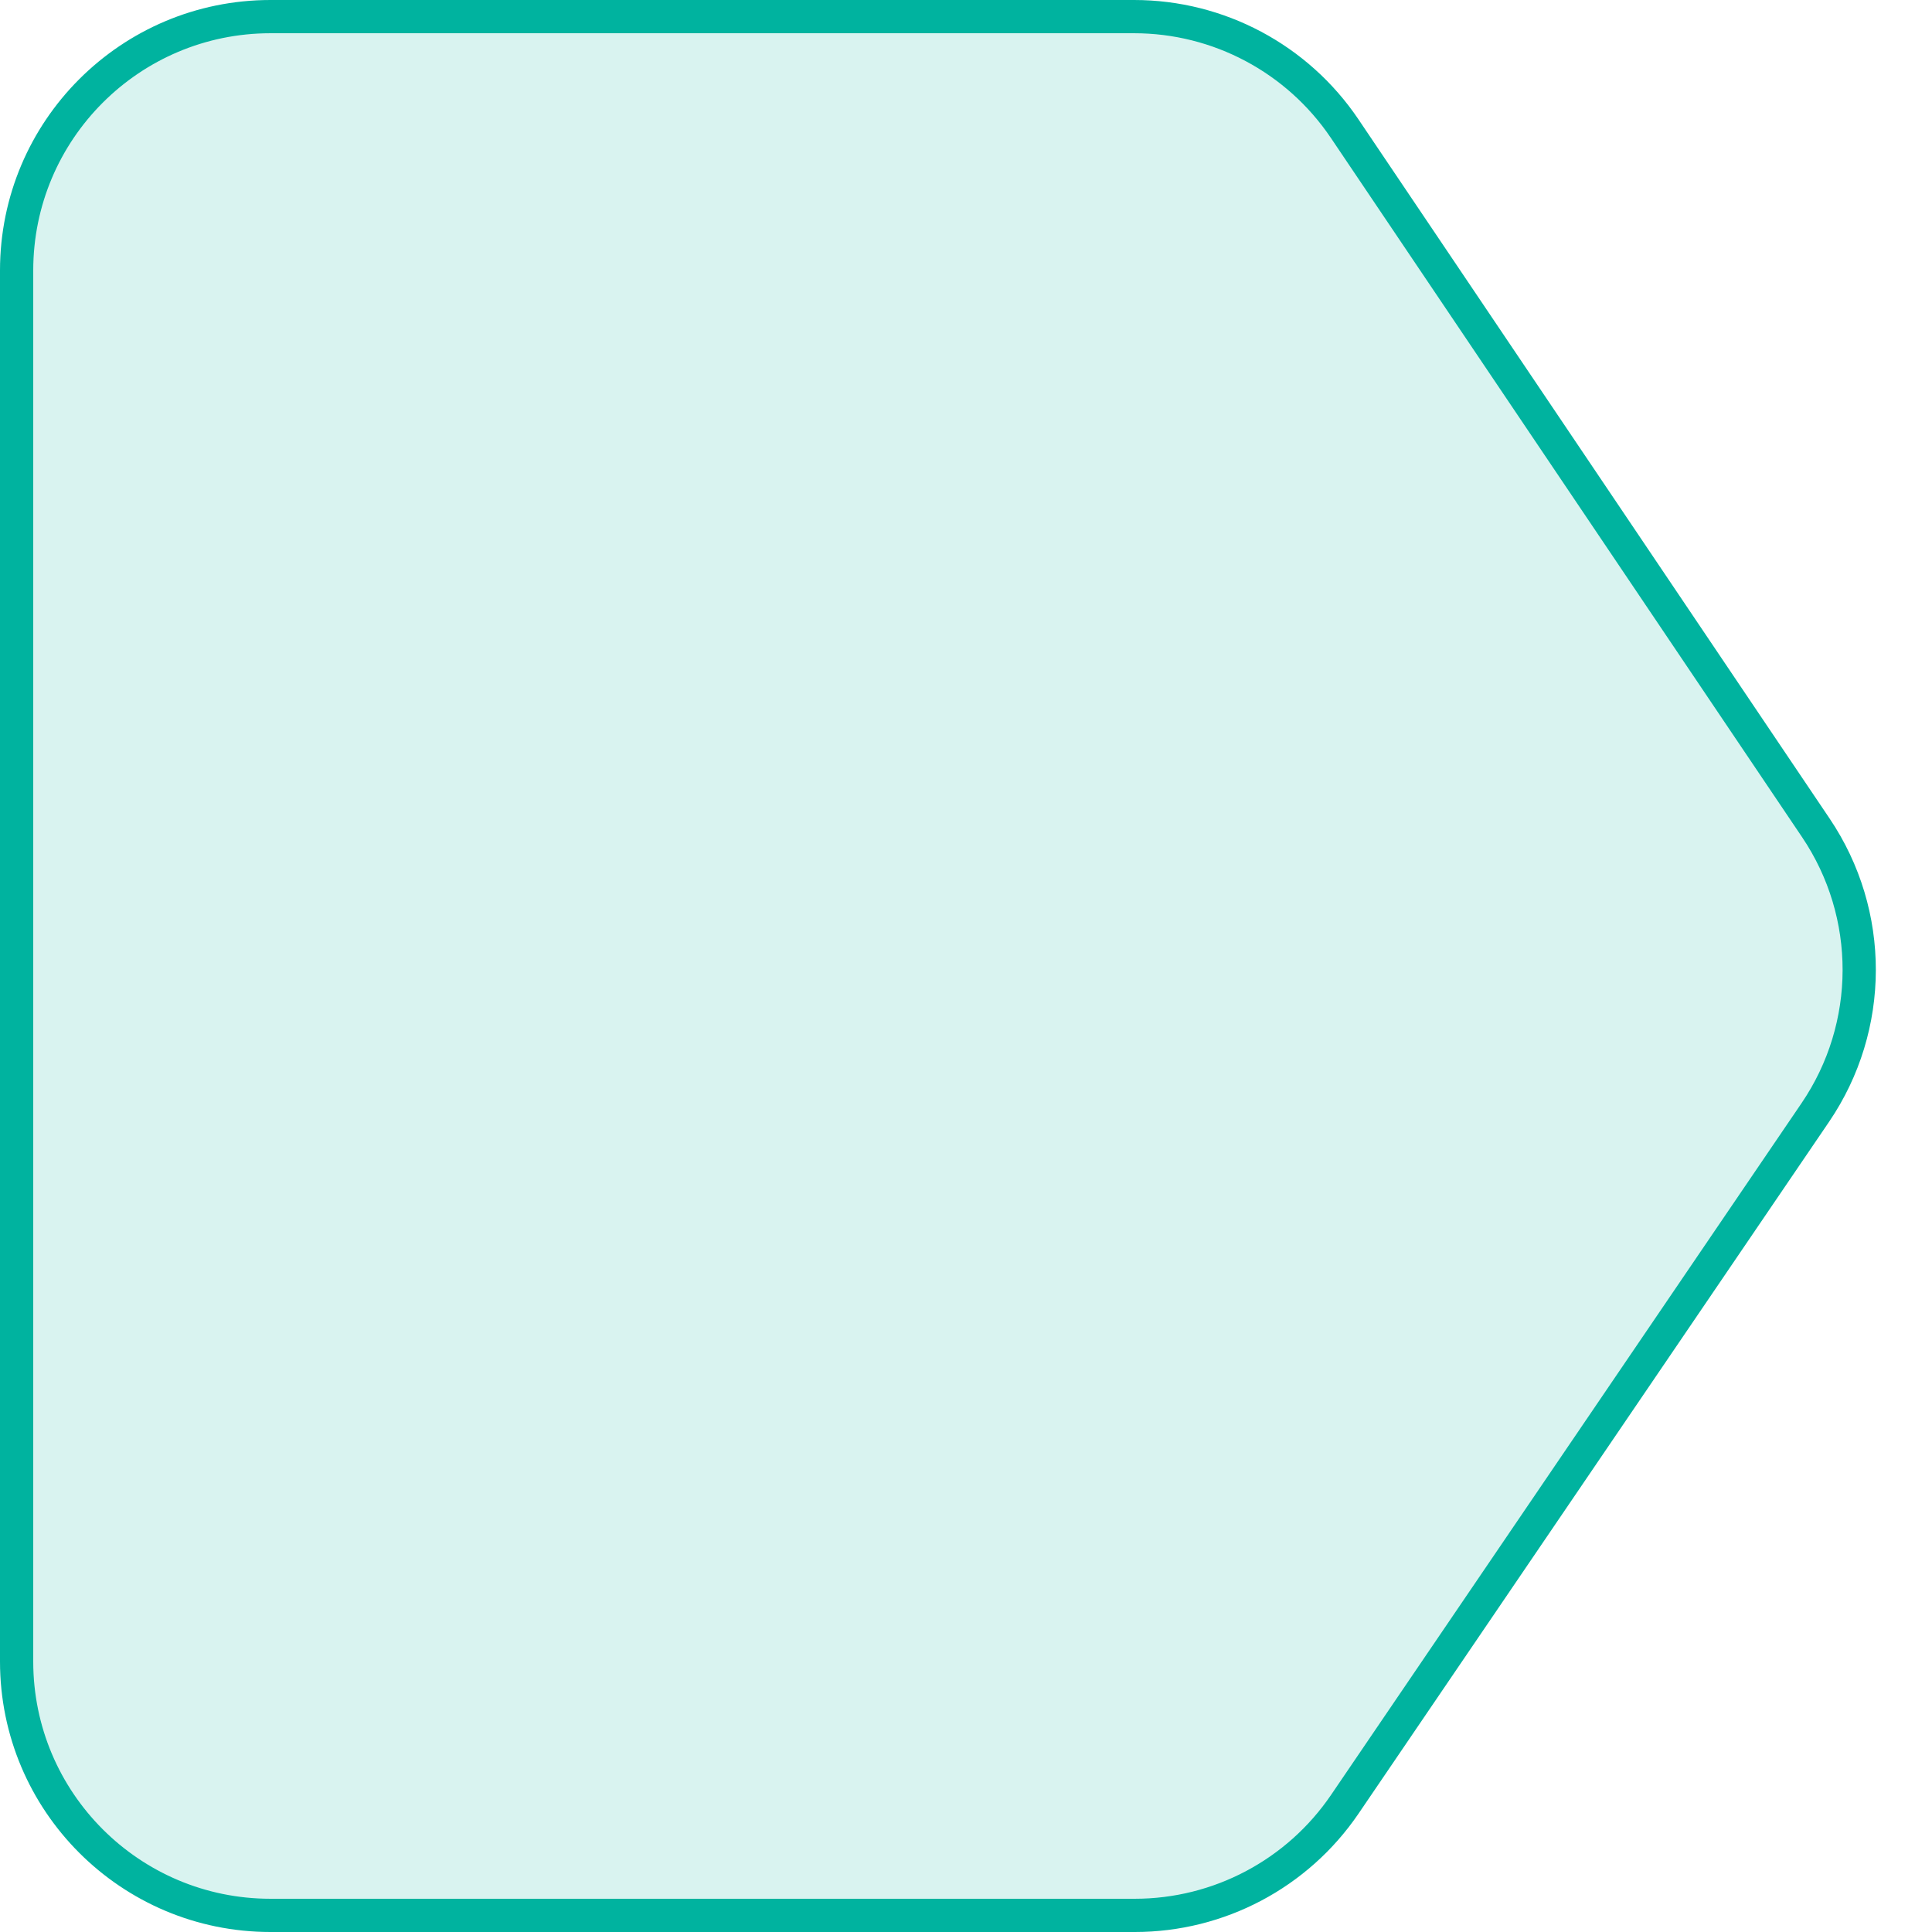 <svg width="103" height="103" viewBox="0 0 103 103" fill="none" xmlns="http://www.w3.org/2000/svg">
    <g clip-path="url(#clip0_22250_4901)">
        <path d="M71.686 6.856L96.809 44.137C99.902 48.726 99.889 54.736 96.777 59.312L71.693 96.192C69.173 99.896 64.983 102.114 60.502 102.114H14.42C6.945 102.114 0.886 96.055 0.886 88.58V14.42C0.886 6.945 6.945 0.886 14.42 0.886H60.462C64.964 0.886 69.17 3.124 71.686 6.856Z" fill="#00B39F" fill-opacity="0.15" stroke="#00B39F" stroke-width="1.772"/>
    </g>
    <defs>
        <clipPath id="clip0_22250_4901">
            <rect width="103" height="103" fill="white"/>
        </clipPath>
    </defs>
</svg>
